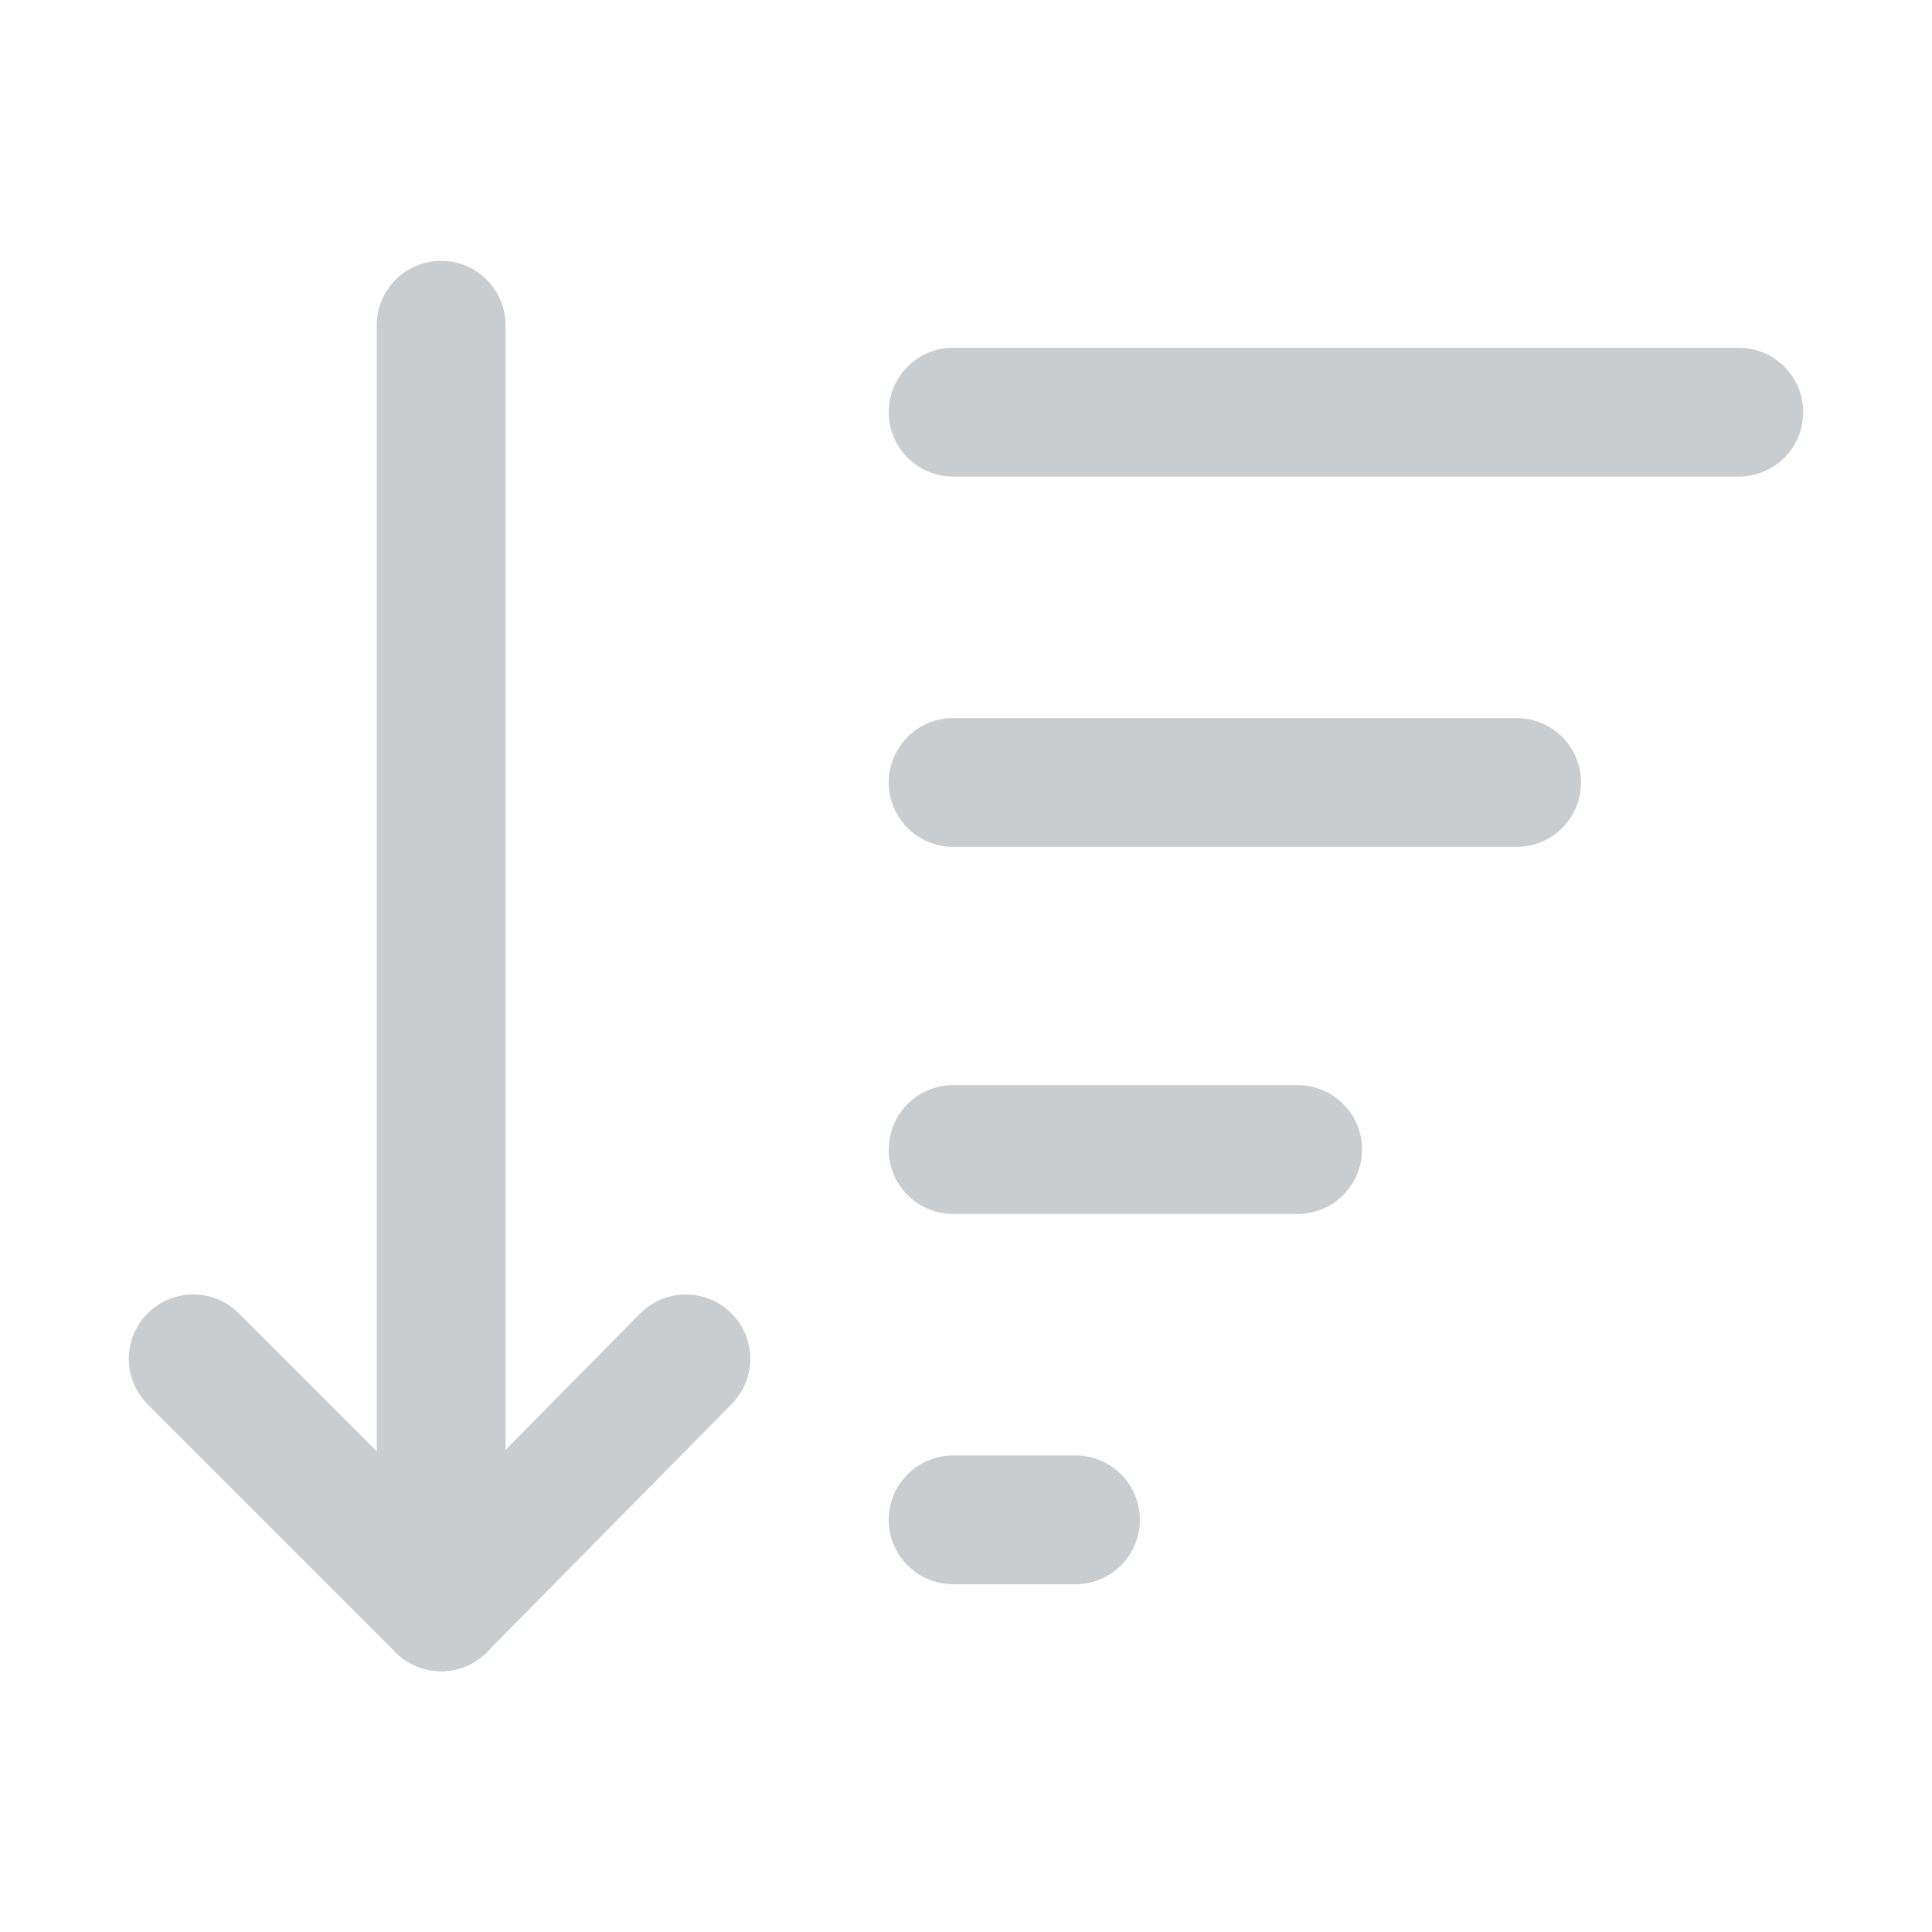 <?xml version="1.0" encoding="utf-8"?>
<!-- Generator: Adobe Illustrator 19.1.0, SVG Export Plug-In . SVG Version: 6.00 Build 0)  -->
<!DOCTYPE svg PUBLIC "-//W3C//DTD SVG 1.1//EN" "http://www.w3.org/Graphics/SVG/1.1/DTD/svg11.dtd">
<svg version="1.1" id="Layer_1" xmlns="http://www.w3.org/2000/svg" xmlns:xlink="http://www.w3.org/1999/xlink" x="0px" y="0px"
	 viewBox="0 0 60 60" enable-background="new 0 0 60 60" xml:space="preserve">
<g id="Layer_3">
</g>
<g id="Layer_4">
	<g>
		
			<line fill="none" stroke="#C9CDCF" stroke-width="4" stroke-linecap="round" stroke-miterlimit="10" x1="13.7" y1="49.9" x2="6" y2="42.2"/>
		
			<line fill="none" stroke="#C9CDCF" stroke-width="4" stroke-linecap="round" stroke-miterlimit="10" x1="13.7" y1="49.9" x2="13.7" y2="10.1"/>
		
			<line fill="none" stroke="#C9CDCF" stroke-width="4" stroke-linecap="round" stroke-miterlimit="10" x1="54" y1="12.8" x2="29.6" y2="12.8"/>
		
			<line fill="none" stroke="#C9CDCF" stroke-width="4" stroke-linecap="round" stroke-miterlimit="10" x1="47.1" y1="24.3" x2="29.6" y2="24.3"/>
		
			<line fill="none" stroke="#C9CDCF" stroke-width="4" stroke-linecap="round" stroke-miterlimit="10" x1="40.3" y1="35.7" x2="29.6" y2="35.7"/>
		
			<line fill="none" stroke="#C9CDCF" stroke-width="4" stroke-linecap="round" stroke-miterlimit="10" x1="33.4" y1="47.2" x2="29.6" y2="47.2"/>
		
			<line fill="none" stroke="#C9CDCF" stroke-width="4" stroke-linecap="round" stroke-miterlimit="10" x1="13.7" y1="49.9" x2="21.3" y2="42.2"/>
	</g>
</g>
</svg>
